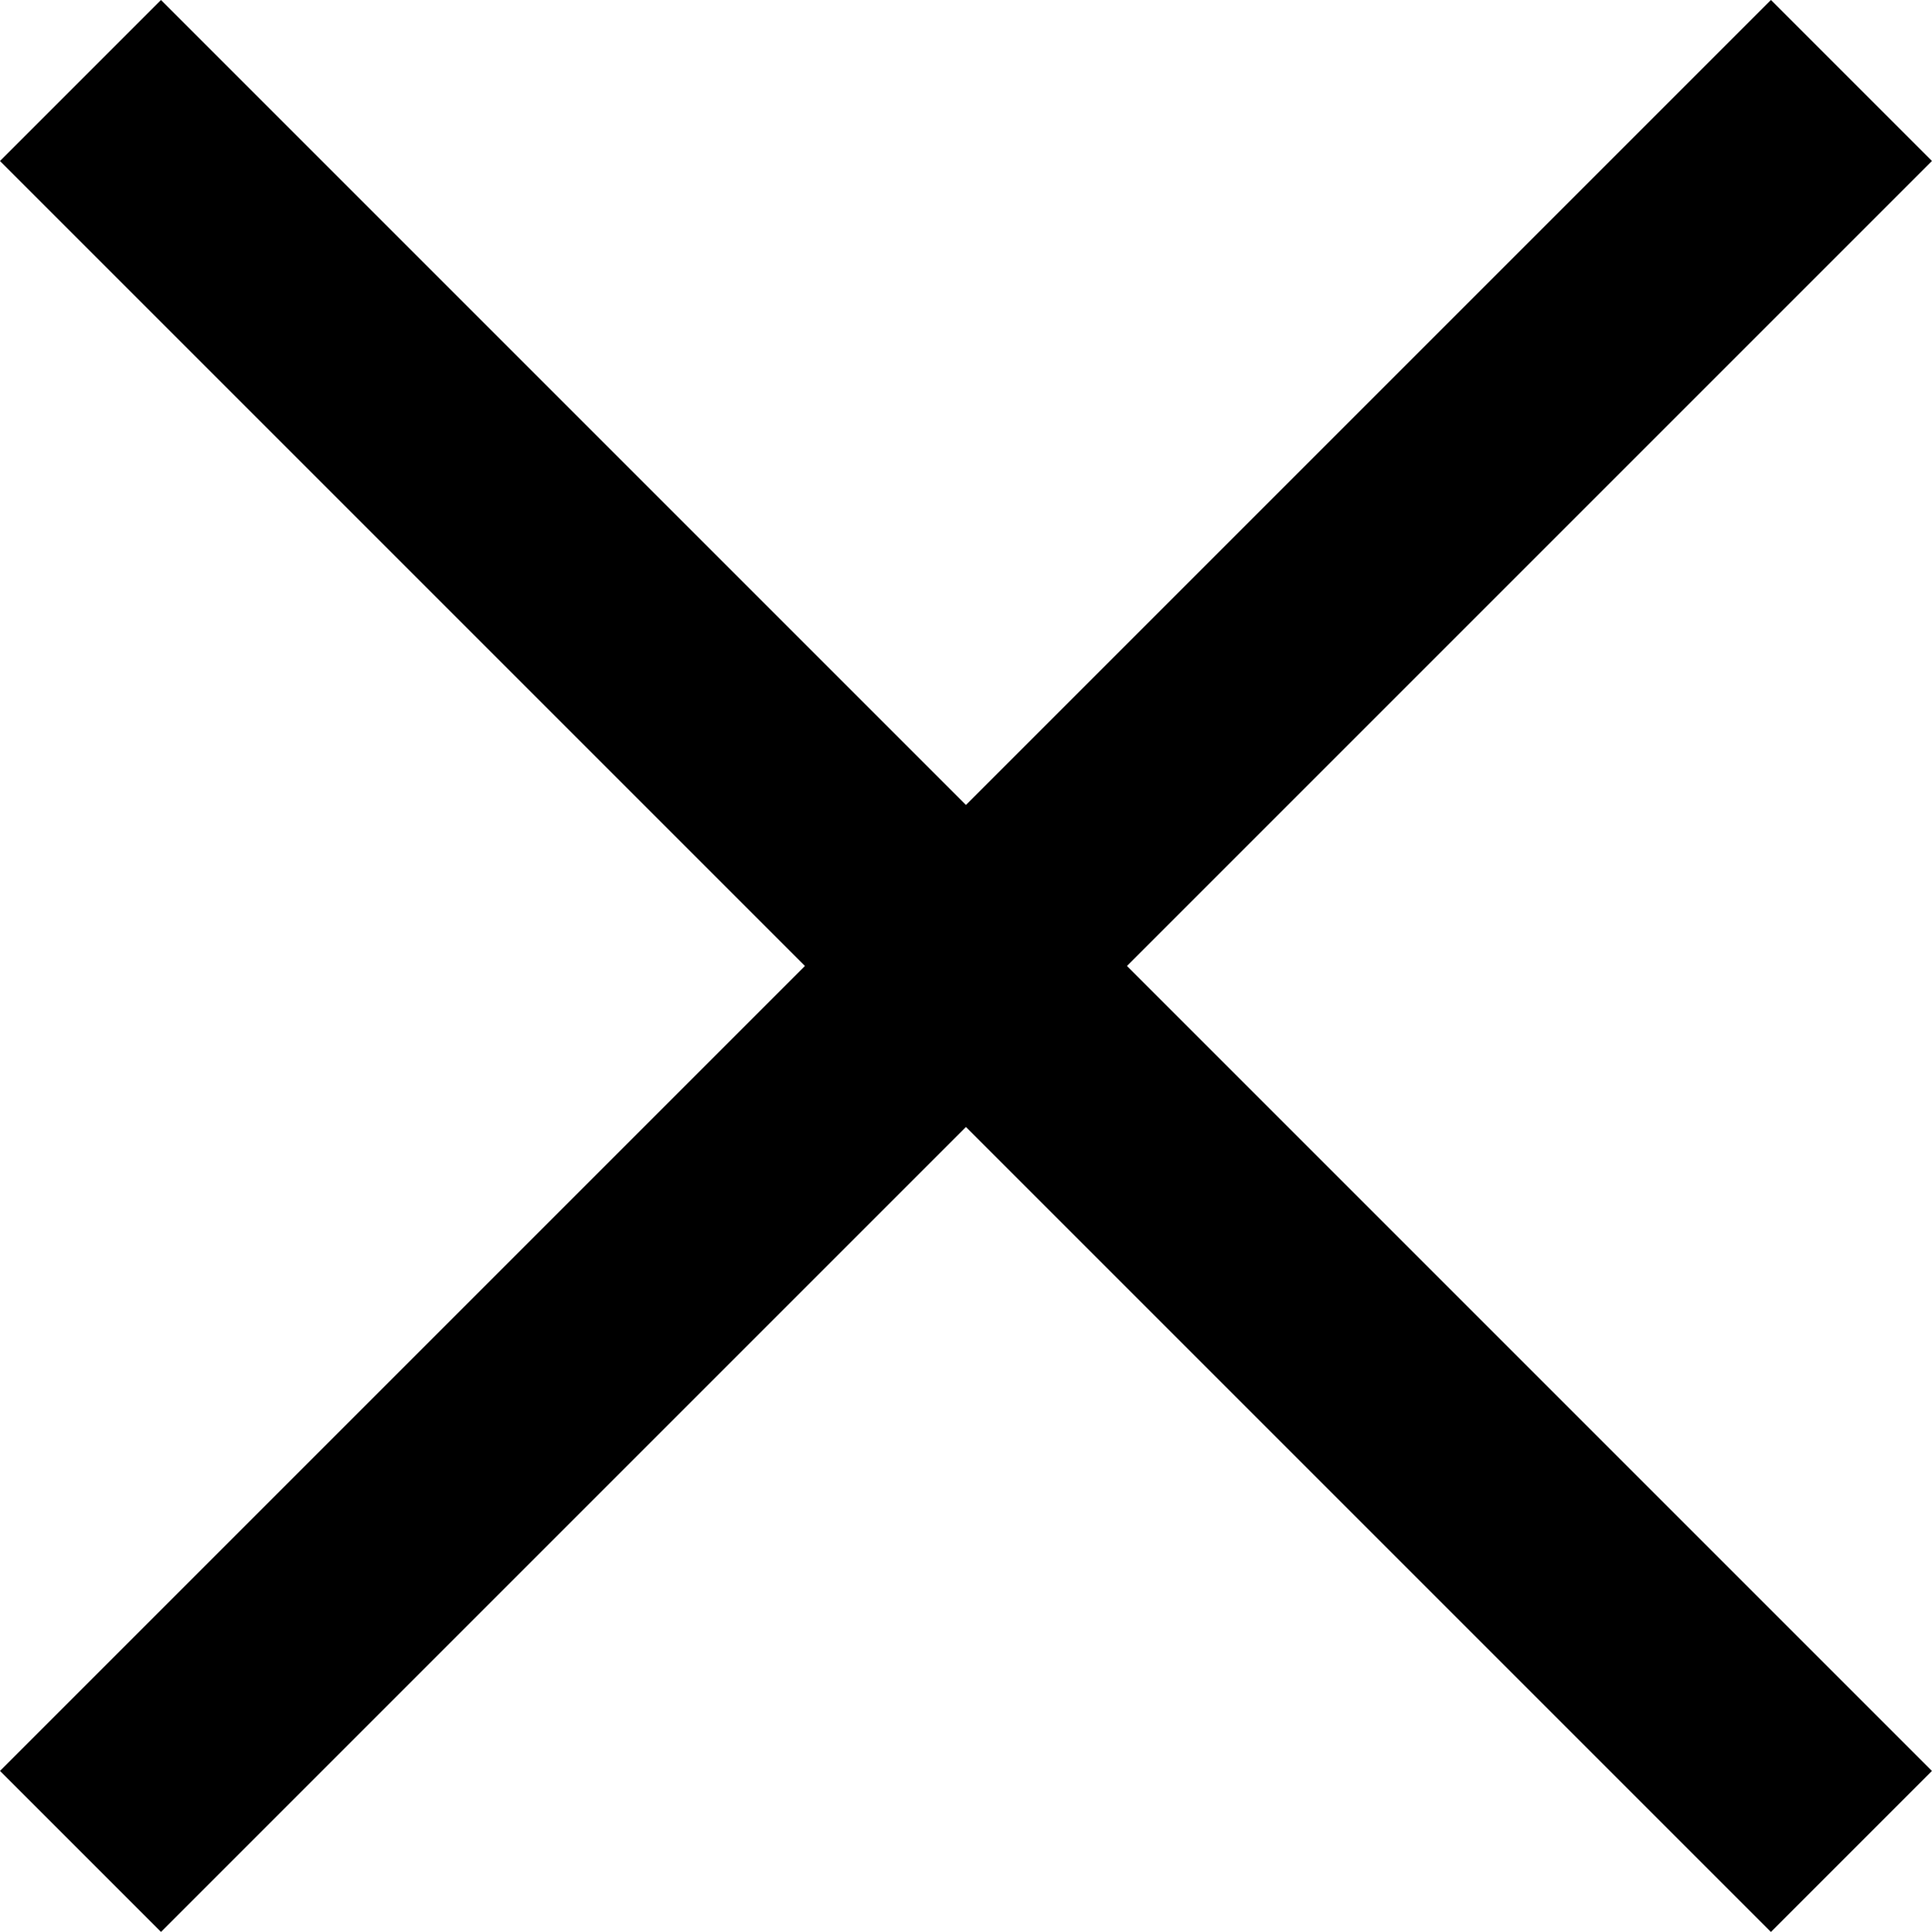   <svg
    xmlns="http://www.w3.org/2000/svg"
    width="16.971"
    height="16.971"
    viewBox="0 0 16.971 16.971"
  >
    <rect
      width="22"
      height="2"
      transform="translate(1.414) rotate(45)"
      fill="currentColor"
    />
    <rect
      width="22"
      height="2"
      transform="translate(0 15.556) rotate(-45)"
      fill="currentColor"
    />
  </svg>
